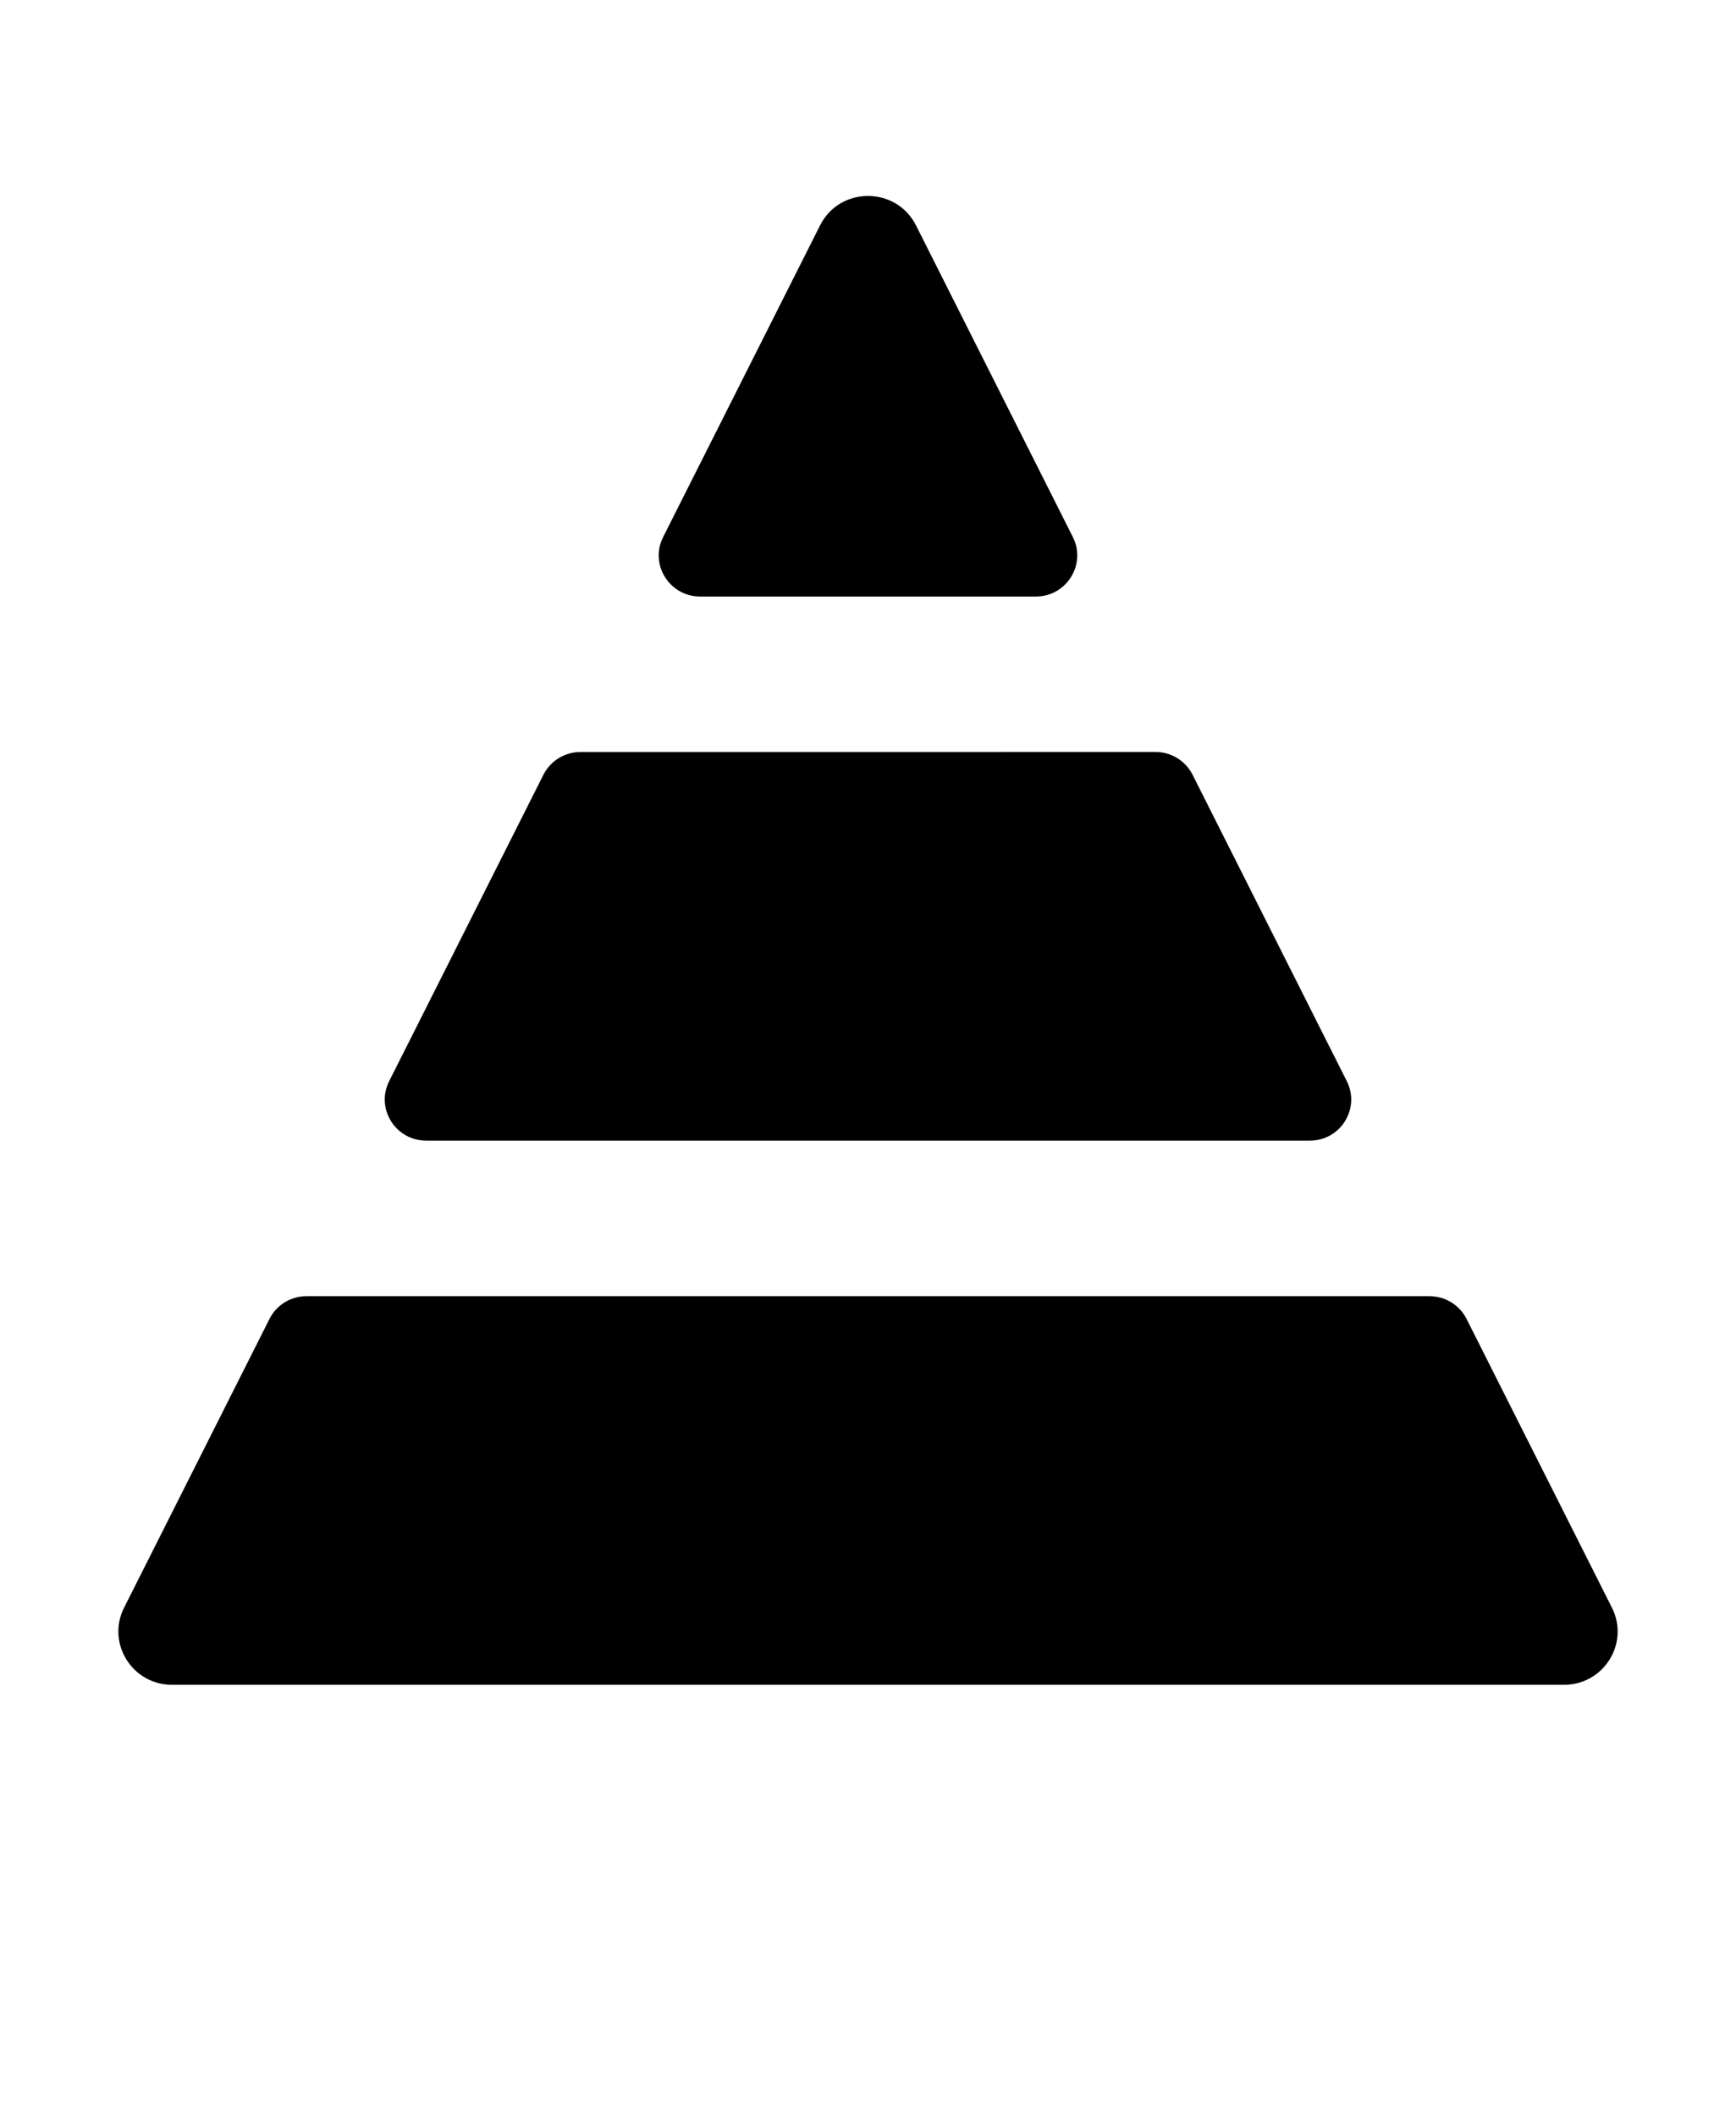 <svg width="32" height="39" viewBox="0 0 32 39" fill="none" xmlns="http://www.w3.org/2000/svg">
<path d="M24.826 19.928L21.982 14.278C21.852 14.022 21.589 13.86 21.299 13.86L10.7 13.861C10.411 13.861 10.146 14.023 10.017 14.28L7.174 19.927C6.92 20.431 7.289 21.024 7.857 21.024H24.144C24.711 21.024 25.079 20.432 24.826 19.928Z" fill="black"/>
<path d="M19.776 9.898L16.885 4.155C16.52 3.431 15.479 3.431 15.116 4.155L12.224 9.898C11.97 10.401 12.338 10.995 12.907 10.995H19.094C19.661 10.995 20.029 10.402 19.776 9.898Z" fill="black"/>
<path d="M4.968 24.309L2.287 29.633C1.959 30.286 2.436 31.054 3.173 31.054H28.828C29.564 31.054 30.042 30.286 29.713 29.633L27.033 24.309C26.903 24.053 26.64 23.891 26.35 23.891H5.651C5.361 23.89 5.097 24.052 4.968 24.309Z" fill="black"/>
</svg>
